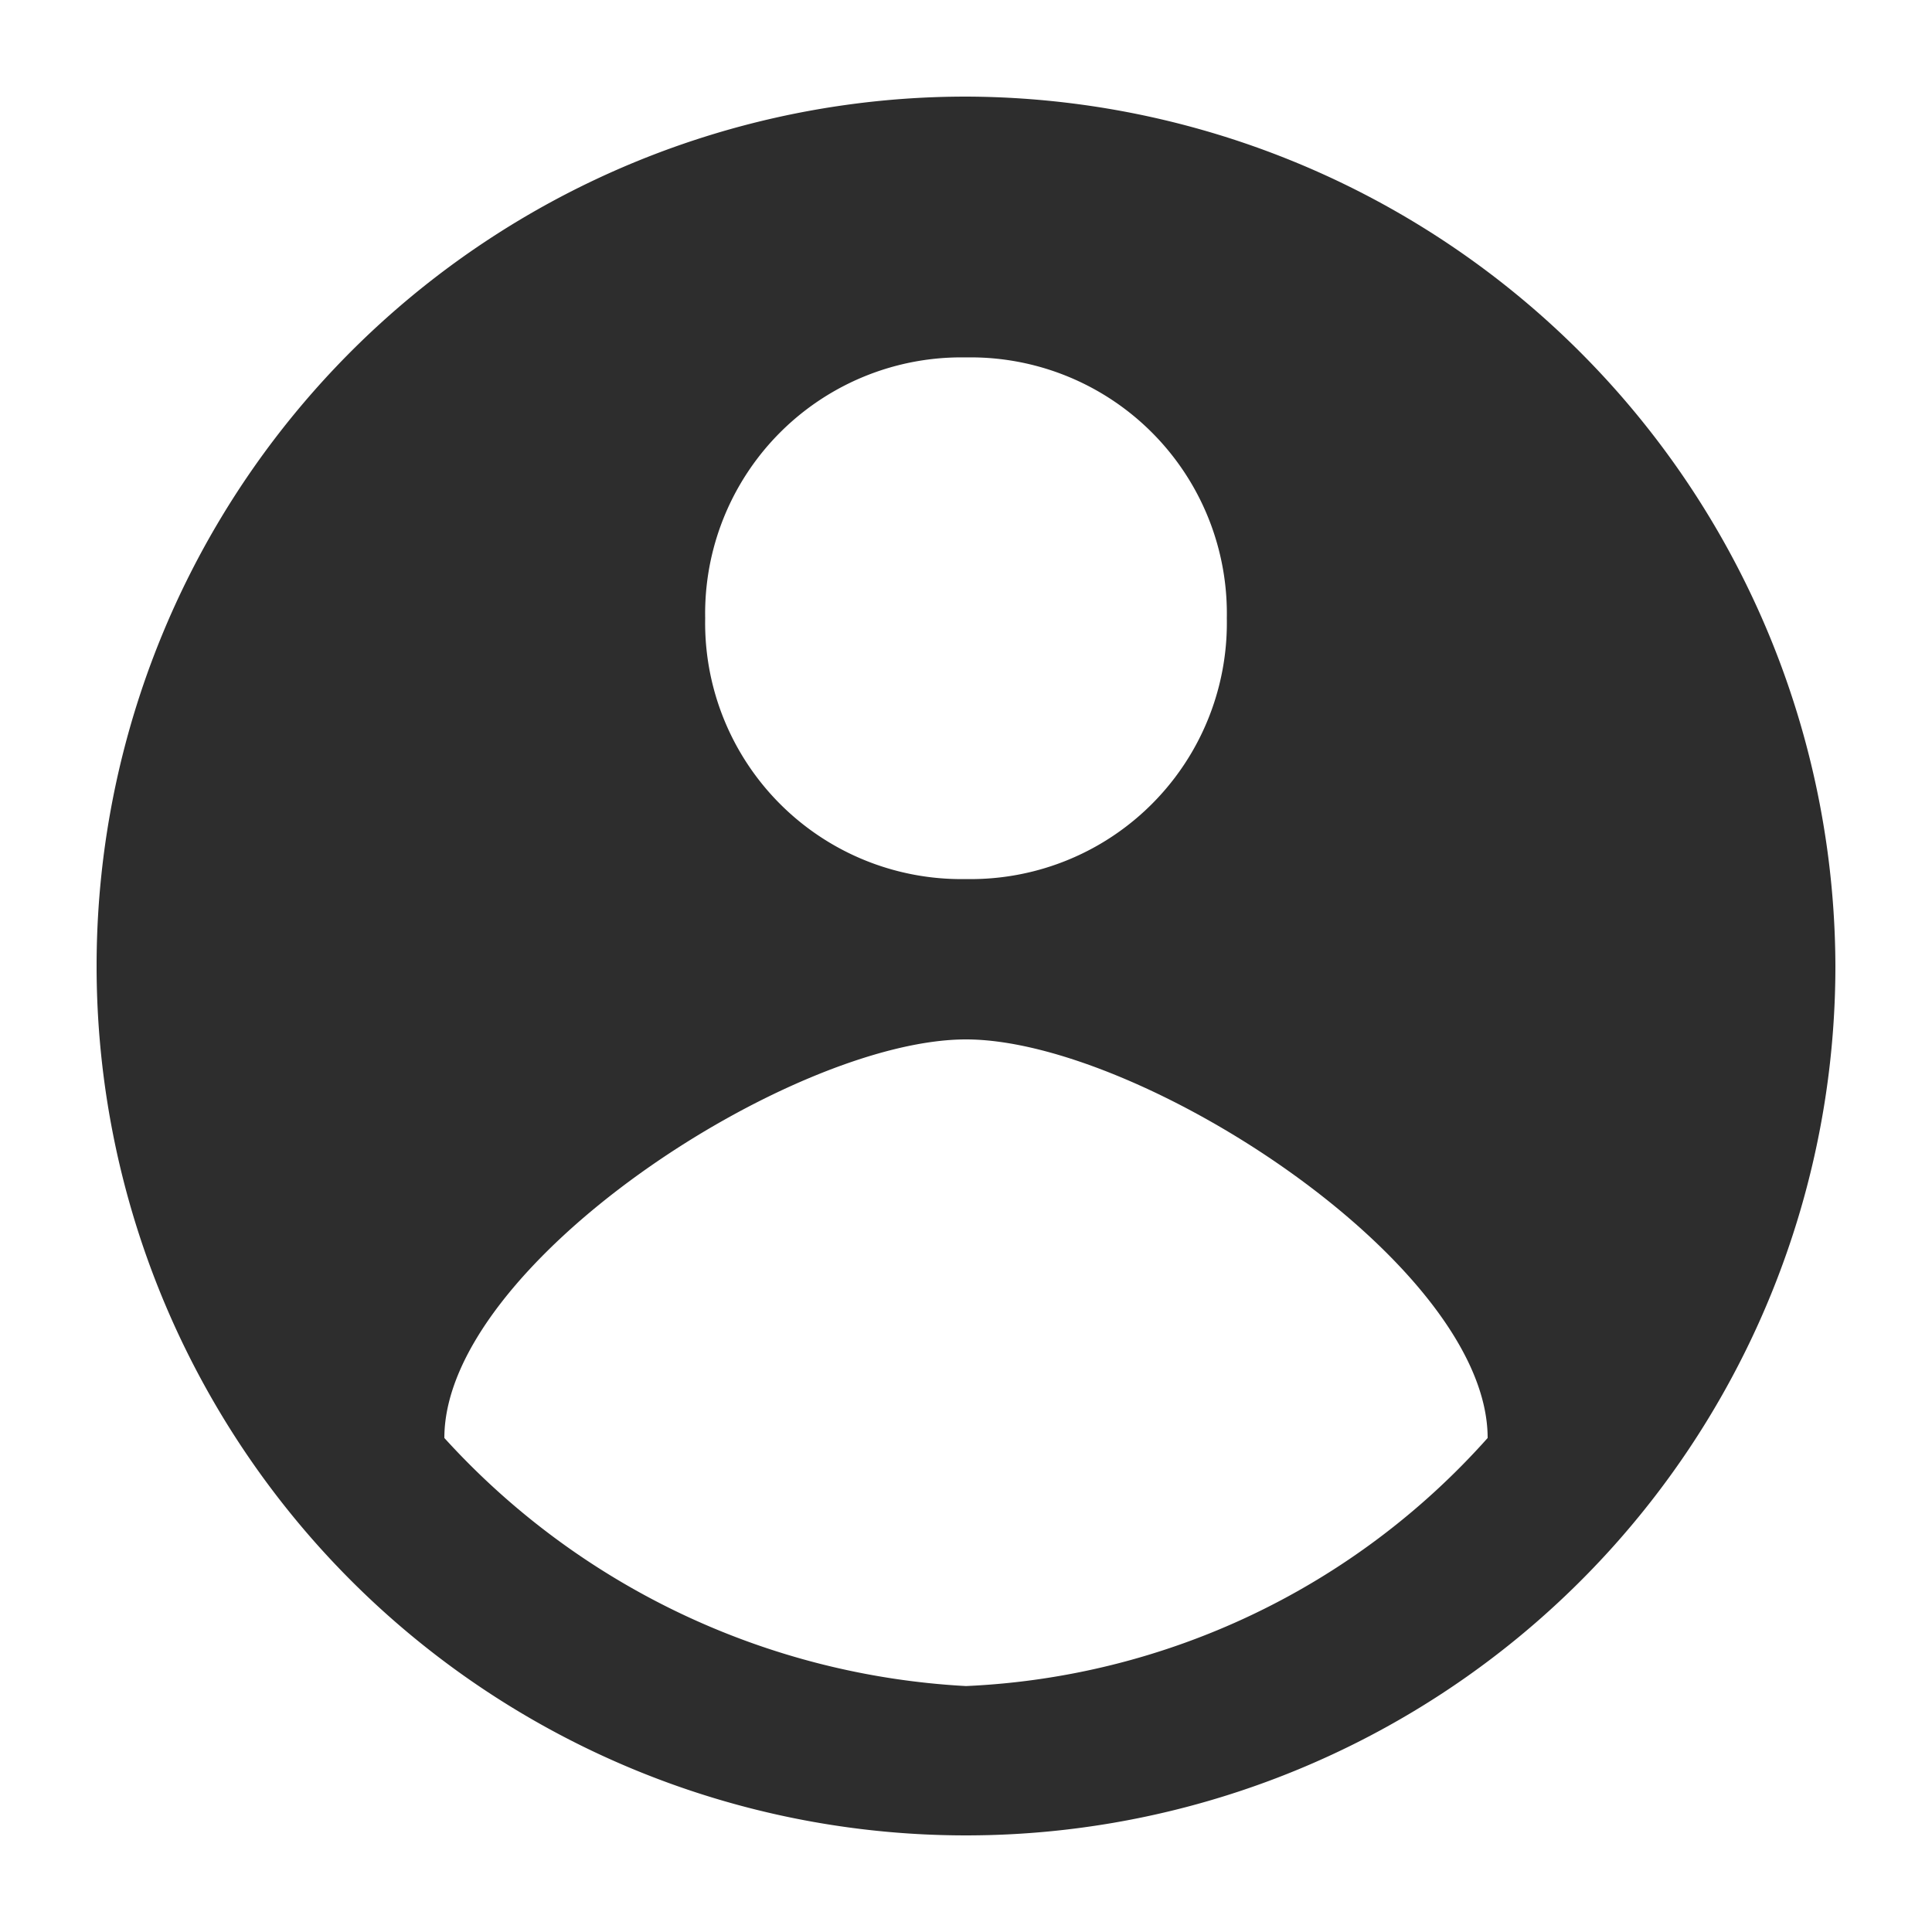 <svg xmlns="http://www.w3.org/2000/svg" width="20" height="20" viewBox="0 0 20 20"><defs><style>.a{fill:none;}.b{fill:#2d2d2d;}</style></defs><path class="a" d="M0,0H20V20H0Z"/><path class="b" d="M9,0a9,9,0,1,0,9,9A9.026,9.026,0,0,0,9,0ZM9,2.7a2.652,2.652,0,0,1,2.7,2.7A2.652,2.652,0,0,1,9,8.1,2.652,2.652,0,0,1,6.3,5.4,2.652,2.652,0,0,1,9,2.7ZM3.6,13.886c0-1.8,3.6-4.126,5.4-4.126s5.4,2.326,5.4,4.126A7.685,7.685,0,0,1,9,16.454,7.867,7.867,0,0,1,3.6,13.886Z" transform="translate(1 1)"/></svg>